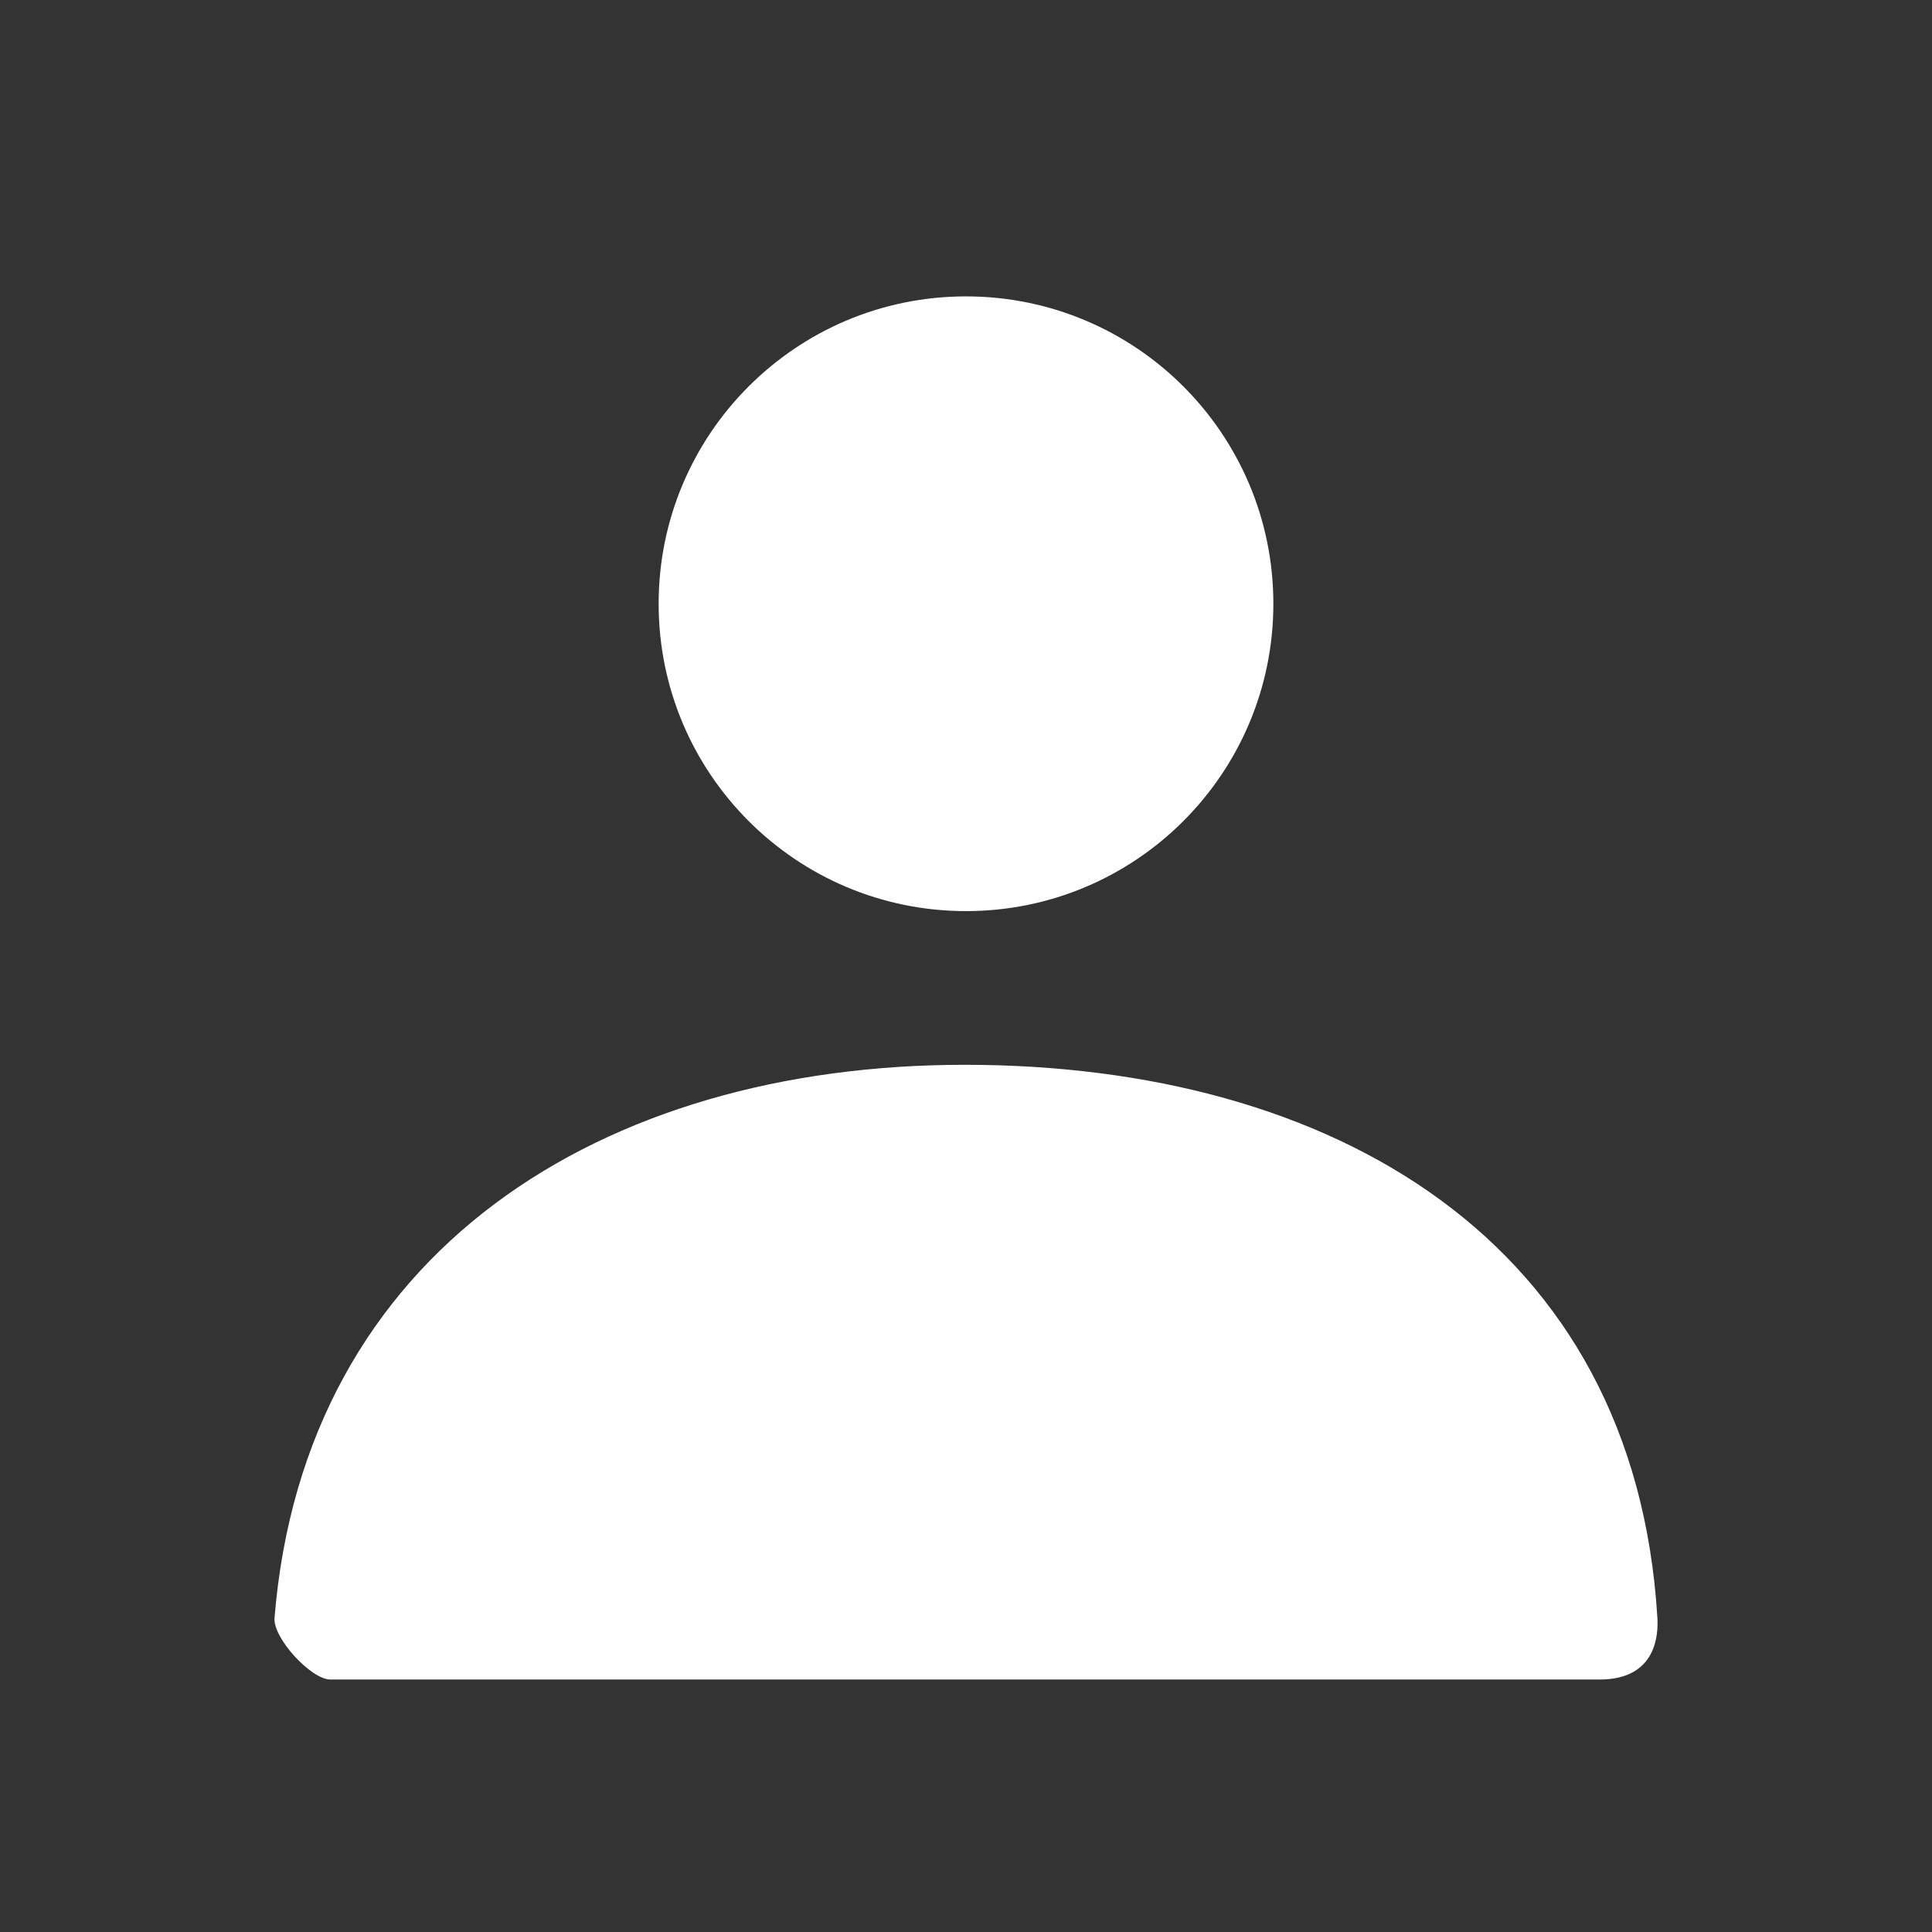 <svg width="22" height="22" viewBox="0 0 22 22" fill="none" xmlns="http://www.w3.org/2000/svg">
<rect x="0" y="0" width="22" height="22" fill="#333333" stroke="none"/>
<path d="M11 10.375C9.067 10.375 7.5 8.808 7.5 6.875C7.5 4.942 9.067 3.375 11 3.375C12.933 3.375 14.5 4.942 14.5 6.875C14.5 8.808 12.933 10.375 11 10.375Z" fill="white"/>
<path d="M3.126 18.424C3.465 14.248 6.854 12.125 10.985 12.125C15.175 12.125 18.617 14.132 18.873 18.425C18.883 18.596 18.873 19.125 18.216 19.125C14.973 19.125 10.155 19.125 3.762 19.125C3.542 19.125 3.107 18.652 3.126 18.424Z" fill="white"/>
</svg>
